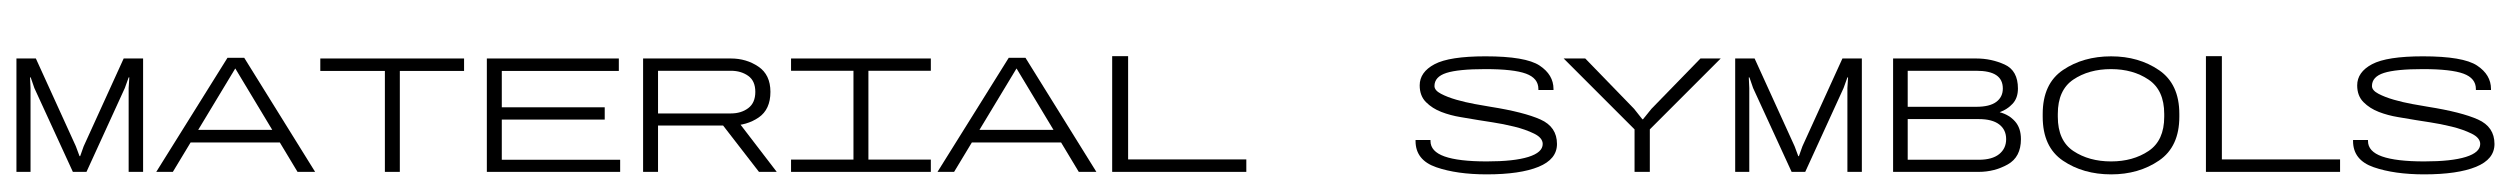 <svg width="256" height="19.2" viewBox="0 0 256 19.2" xmlns="http://www.w3.org/2000/svg"><path transform="translate(0 17.6) scale(.017 -.017)" d="m99 0v683h117l241-529 22-59h4l21 59 241 529h117v-683h-87v505l4 64h-4l-23-64-231-505h-82l-232 505-22 64h-4l3-64v-505z"/><path transform="translate(16 17.6) scale(.017 -.017)" d="M0 0 429 687H530L957 0H851L476 623L100 0ZM156 177 200 253H754L799 177Z"/><path transform="translate(32 17.6) scale(.017 -.017)" d="M436 0V608H47V683H913V608H526V0Z"/><path transform="translate(48 17.6) scale(.017 -.017)" d="M109 0V683H904V608H199V389H819V315H199V73H912V0Z"/><path transform="translate(64 17.6) scale(.017 -.017)" d="m109 0v683h529q93 0 165.5-49t72.5-152q0-106-71-154.5t-167-48.5h-439v-279zm90 352h439q62 0 104.5 32t42.5 98-43 96.5-104 30.5h-439zm608-352-226 292 96 17 237-309z"/><path transform="translate(80 17.6) scale(.017 -.017)" d="M59 0V74H435V609H59V683H901V609H525V74H901V0Z"/><path transform="translate(96 17.6) scale(.017 -.017)" d="M0 0 429 687H530L957 0H851L476 623L100 0ZM156 177 200 253H754L799 177Z"/><path transform="translate(112 17.6) scale(.017 -.017)" d="M111 0V697H207V75H919V0Z"/><path transform="translate(144 17.6) scale(.017 -.017)" d="m485-15q-180 0-304.5 43t-124.5 158v6h90v-6q0-63 84.5-93t254.5-30q164 0 250.5 27t86.5 78q0 37-52 62.5t-119.5 42-130.5 26-86 13.5q-46 8-107 18t-115.5 31-92.5 59-38 101q0 80 89.5 127.5t306.5 47.5q242 0 326-55.5t84-141.5v-6h-91v6q0 65-74.5 92.5t-244.5 27.5q-163 0-235-23t-72-79q0-26 39-46.5t93-36 111.5-26 94.5-16.5q201-32 300.5-76.5t99.5-147.5q0-92-111-137.5t-312-45.5z"/><path transform="translate(160 17.6) scale(.017 -.017)" d="M434 0V256L7 683H137L431 380L481 317H485L536 380L831 683H953L526 256V0Z"/><path transform="translate(176 17.6) scale(.017 -.017)" d="m99 0v683h117l241-529 22-59h4l21 59 241 529h117v-683h-87v505l4 64h-4l-23-64-231-505h-82l-232 505-22 64h-4l3-64v-505z"/><path transform="translate(192 17.6) scale(.017 -.017)" d="m109 0v683h501q91 0 171-36.5t80-144.5q0-57-32-91.5t-77-50.5v-1q56-15 91.5-55t35.5-107q0-108-80-152.5t-174-44.5zm88 73h428q81 0 123 34t42 90q0 57-42 89t-123 32h-428zm0 319h413q81 0 120.5 29.5t39.5 80.5q0 54-39.5 80.5t-120.5 26.5h-413z"/><path transform="translate(208 17.6) scale(.017 -.017)" d="m481-15q-168 0-290 82.5t-122 264.5v17q0 182 122 264.5t290 82.5q167 0 289-83.5t122-263.5v-17q0-180-122-263.5t-289-83.5zm0 78q132 0 226 63t94 206v17q0 143-94 206.5t-226 63.5q-134 0-227.5-63t-93.5-207v-17q0-144 94-206.5t227-62.5z"/><path transform="translate(224 17.6) scale(.017 -.017)" d="M111 0V697H207V75H919V0Z"/><path transform="translate(240 17.6) scale(.017 -.017)" d="m485-15q-180 0-304.5 43t-124.5 158v6h90v-6q0-63 84.5-93t254.5-30q164 0 250.5 27t86.5 78q0 37-52 62.5t-119.5 42-130.5 26-86 13.5q-46 8-107 18t-115.5 31-92.5 59-38 101q0 80 89.5 127.5t306.5 47.5q242 0 326-55.5t84-141.5v-6h-91v6q0 65-74.5 92.5t-244.5 27.5q-163 0-235-23t-72-79q0-26 39-46.5t93-36 111.5-26 94.5-16.5q201-32 300.5-76.5t99.5-147.5q0-92-111-137.5t-312-45.5z"/></svg>